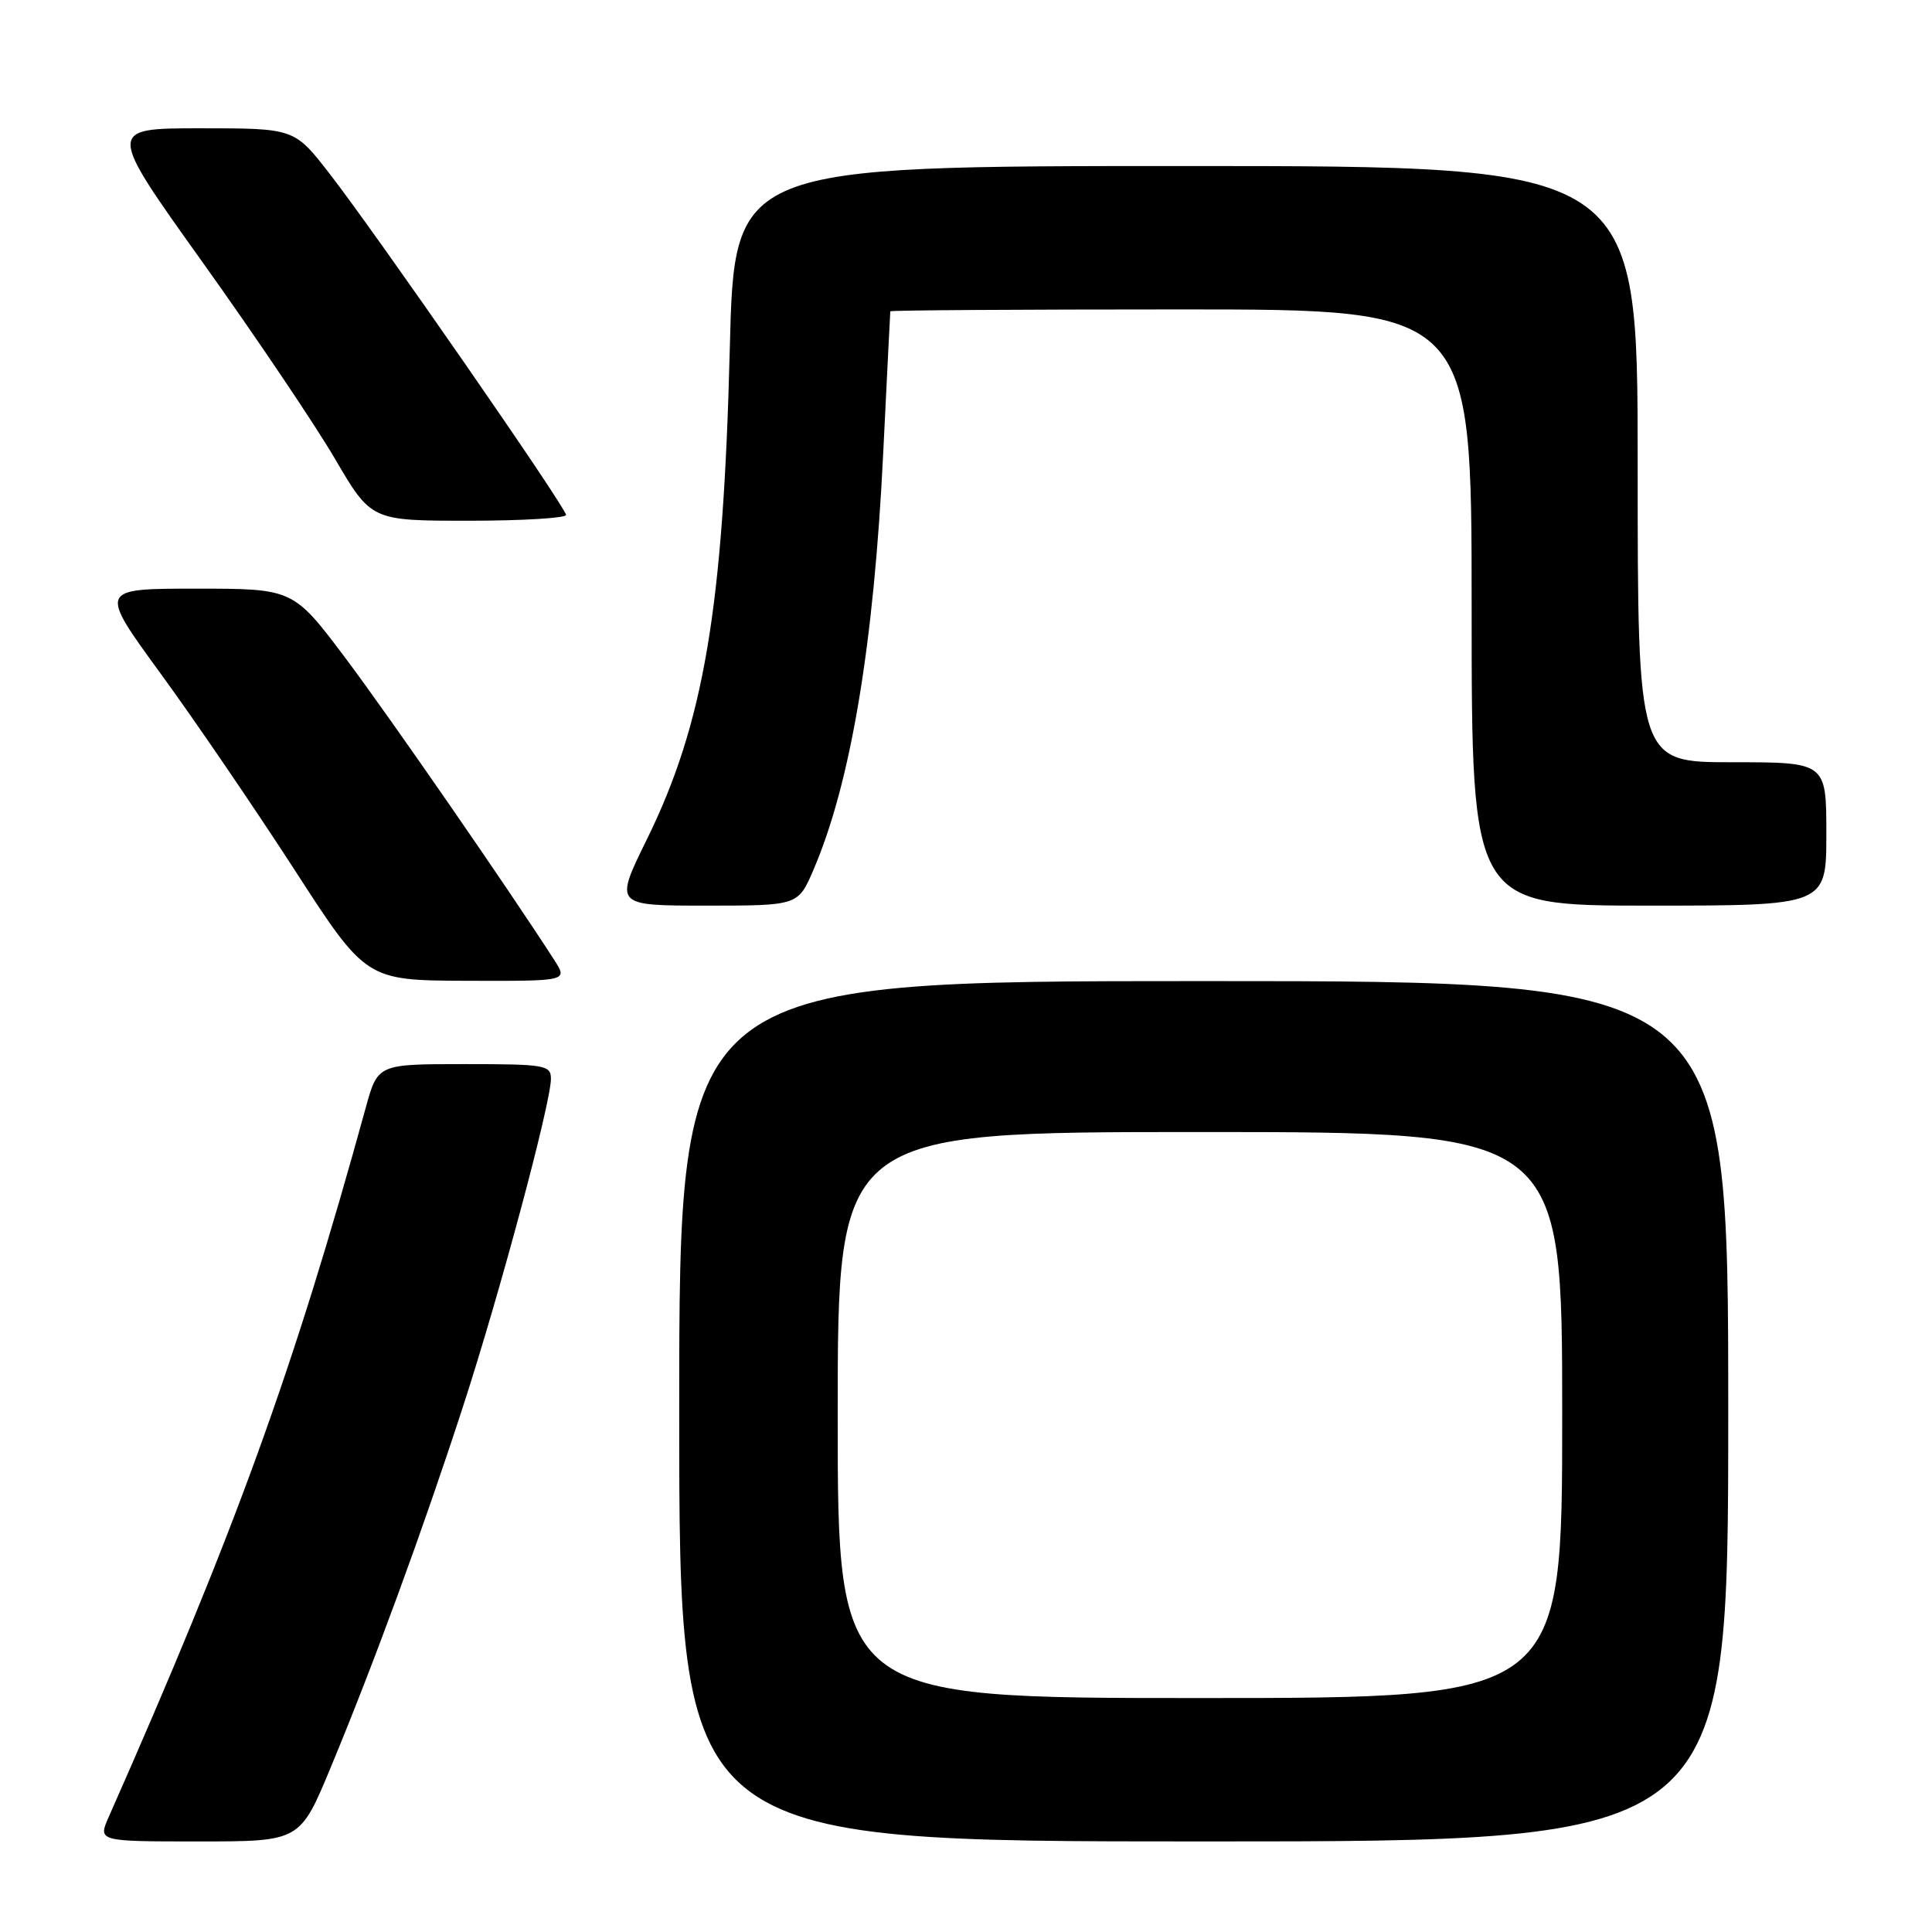<?xml version="1.0" encoding="UTF-8" standalone="no"?>
<!DOCTYPE svg PUBLIC "-//W3C//DTD SVG 1.1//EN" "http://www.w3.org/Graphics/SVG/1.1/DTD/svg11.dtd" >
<svg xmlns="http://www.w3.org/2000/svg" xmlns:xlink="http://www.w3.org/1999/xlink" version="1.1" viewBox="0 0 256 256">
 <g >
 <path fill="currentColor"
d=" M 43.82 234.20 C 49.57 220.35 56.01 202.79 61.31 186.50 C 66.20 171.50 73.00 146.15 73.00 142.95 C 73.00 141.13 72.23 141.00 61.53 141.00 C 50.06 141.00 50.06 141.00 48.47 146.75 C 38.89 181.56 31.22 202.72 14.41 240.75 C 12.97 244.00 12.97 244.00 26.36 244.00 C 39.75 244.00 39.75 244.00 43.82 234.20 Z  M 229.00 187.00 C 229.00 130.00 229.00 130.00 159.50 130.00 C 90.00 130.00 90.00 130.00 90.00 187.00 C 90.00 244.00 90.00 244.00 159.50 244.00 C 229.00 244.00 229.00 244.00 229.00 187.00 Z  M 73.47 127.25 C 67.49 117.94 51.70 95.10 45.81 87.25 C 38.86 78.00 38.86 78.00 25.97 78.00 C 13.08 78.00 13.08 78.00 21.29 89.26 C 25.81 95.45 33.77 107.13 39.00 115.21 C 48.50 129.91 48.50 129.91 61.87 129.96 C 75.23 130.00 75.23 130.00 73.47 127.25 Z  M 107.79 115.25 C 112.73 103.74 115.79 85.44 117.03 60.04 C 117.53 49.84 117.95 41.39 117.97 41.25 C 117.99 41.11 135.32 41.00 156.50 41.00 C 195.00 41.00 195.00 41.00 195.00 80.50 C 195.00 120.00 195.00 120.00 218.50 120.00 C 242.00 120.00 242.00 120.00 242.00 110.50 C 242.00 101.00 242.00 101.00 229.50 101.00 C 217.00 101.00 217.00 101.00 217.00 61.50 C 217.00 22.00 217.00 22.00 157.15 22.00 C 97.30 22.00 97.30 22.00 96.70 46.25 C 95.84 80.63 93.27 95.85 85.70 111.25 C 81.40 120.00 81.40 120.00 93.58 120.00 C 105.75 120.00 105.75 120.00 107.79 115.25 Z  M 75.00 68.23 C 75.00 67.26 49.90 31.04 43.66 23.00 C 39.00 17.00 39.00 17.00 26.58 17.00 C 14.16 17.00 14.16 17.00 26.84 34.75 C 33.82 44.51 41.70 56.21 44.36 60.75 C 49.19 69.00 49.19 69.00 62.10 69.00 C 69.19 69.00 75.00 68.65 75.00 68.23 Z  M 111.00 187.50 C 111.00 150.00 111.00 150.00 159.00 150.00 C 207.00 150.00 207.00 150.00 207.00 187.50 C 207.00 225.00 207.00 225.00 159.00 225.00 C 111.00 225.00 111.00 225.00 111.00 187.50 Z "/>
</g>
</svg>